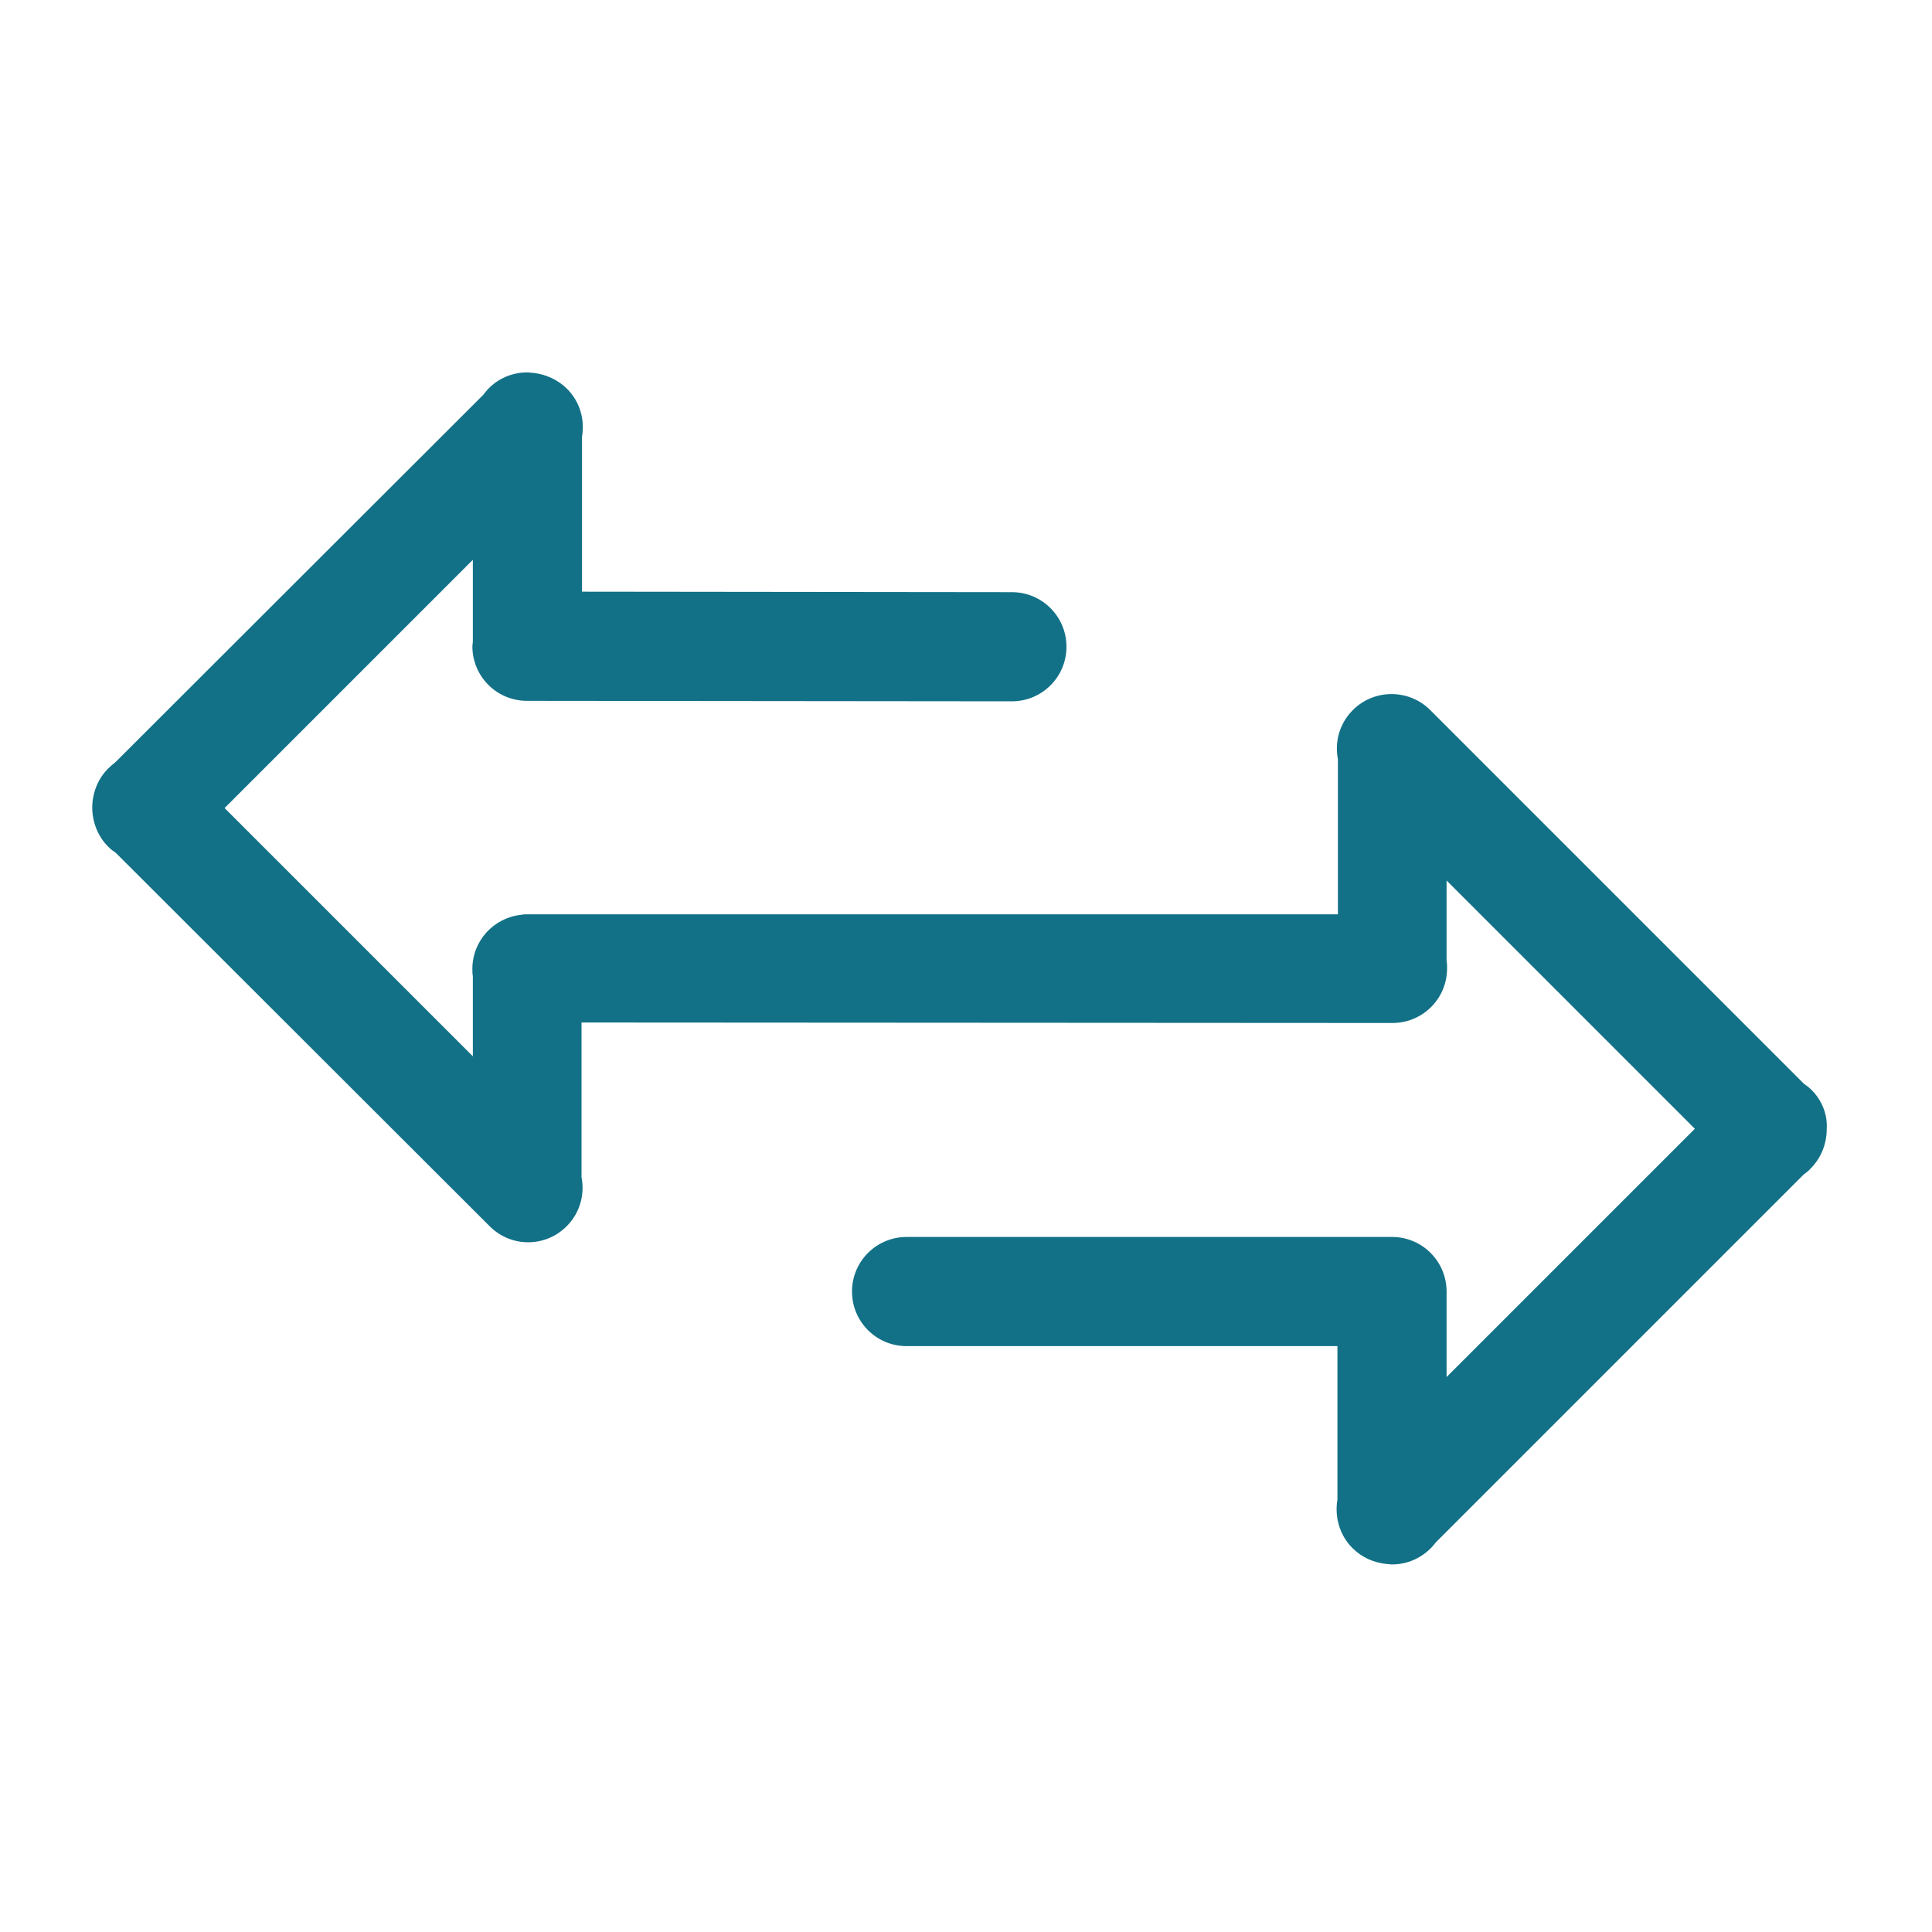 <?xml version="1.0" encoding="utf-8"?>
<!-- Generator: Adobe Illustrator 20.1.0, SVG Export Plug-In . SVG Version: 6.00 Build 0)  -->
<svg version="1.1" id="Layer_1" xmlns="http://www.w3.org/2000/svg" xmlns:xlink="http://www.w3.org/1999/xlink" x="0px" y="0px"
	 width="400px" height="400px" viewBox="0 0 400 400" enable-background="new 0 0 400 400" xml:space="preserve">
<path fill="#127187" d="M375.1,225.7c-0.5-0.5-1-0.9-1.6-1.3L296.1,147c-4.4-4.4-11.6-4.4-16,0c-2.8,2.8-3.8,6.6-3.1,10.2l0,32.1
	l-167.5,0c-0.1,0-0.2,0-0.3,0c-0.4,0-0.8,0-1.3,0.1c-5.7,0.6-10.1,5.4-10.1,11.2c0,0.5,0,1,0.1,1.5l0,16.6l-51.4-51.4l51.4-51.4
	l0,16.8c0,0.4-0.1,0.8-0.1,1.1c0,6.2,5,11.3,11.3,11.3l100.4,0.1c6.2,0,11.3-5,11.3-11.3c0-6.2-5-11.3-11.3-11.3l-89-0.1l0-32.1
	c0.6-3.5-0.4-7.2-3.1-9.9c-1.9-1.9-4.4-3-7-3.3c-0.4,0-0.8-0.1-1.2-0.1c-3.8,0-7.1,1.8-9.1,4.6l-76.2,76.1c-0.5,0.4-1,0.8-1.5,1.3
	c-2.2,2.2-3.3,5.2-3.3,8.1c0,2.9,1.1,5.9,3.3,8.1c0.5,0.5,1,0.9,1.5,1.2l77.5,77.4c4.4,4.4,11.5,4.4,15.9,0
	c2.8-2.8,3.8-6.6,3.1-10.2l0-32l167.9,0.1c6.2,0,11.3-5,11.3-11.3c0-0.5,0-1.1-0.1-1.6l0-16.6l51.4,51.4l-51.4,51.4l0-17.7
	c0-6.2-5-11.3-11.3-11.3c-0.1,0-0.2,0-0.3,0l-100.2,0c-6.2,0-11.3,5-11.3,11.3c0,6.2,5,11.3,11.3,11.3l89.2,0l0,31.8
	c-0.6,3.5,0.4,7.3,3.1,10c2,2,4.4,3,7,3.3c0.4,0,0.8,0.1,1.2,0.1c3.7,0,7-1.8,9.1-4.6l76.1-76.1c0.5-0.4,1.1-0.8,1.5-1.3
	c2.2-2.2,3.3-5.2,3.3-8.1C378.4,230.9,377.3,227.9,375.1,225.7z"/>
</svg>
